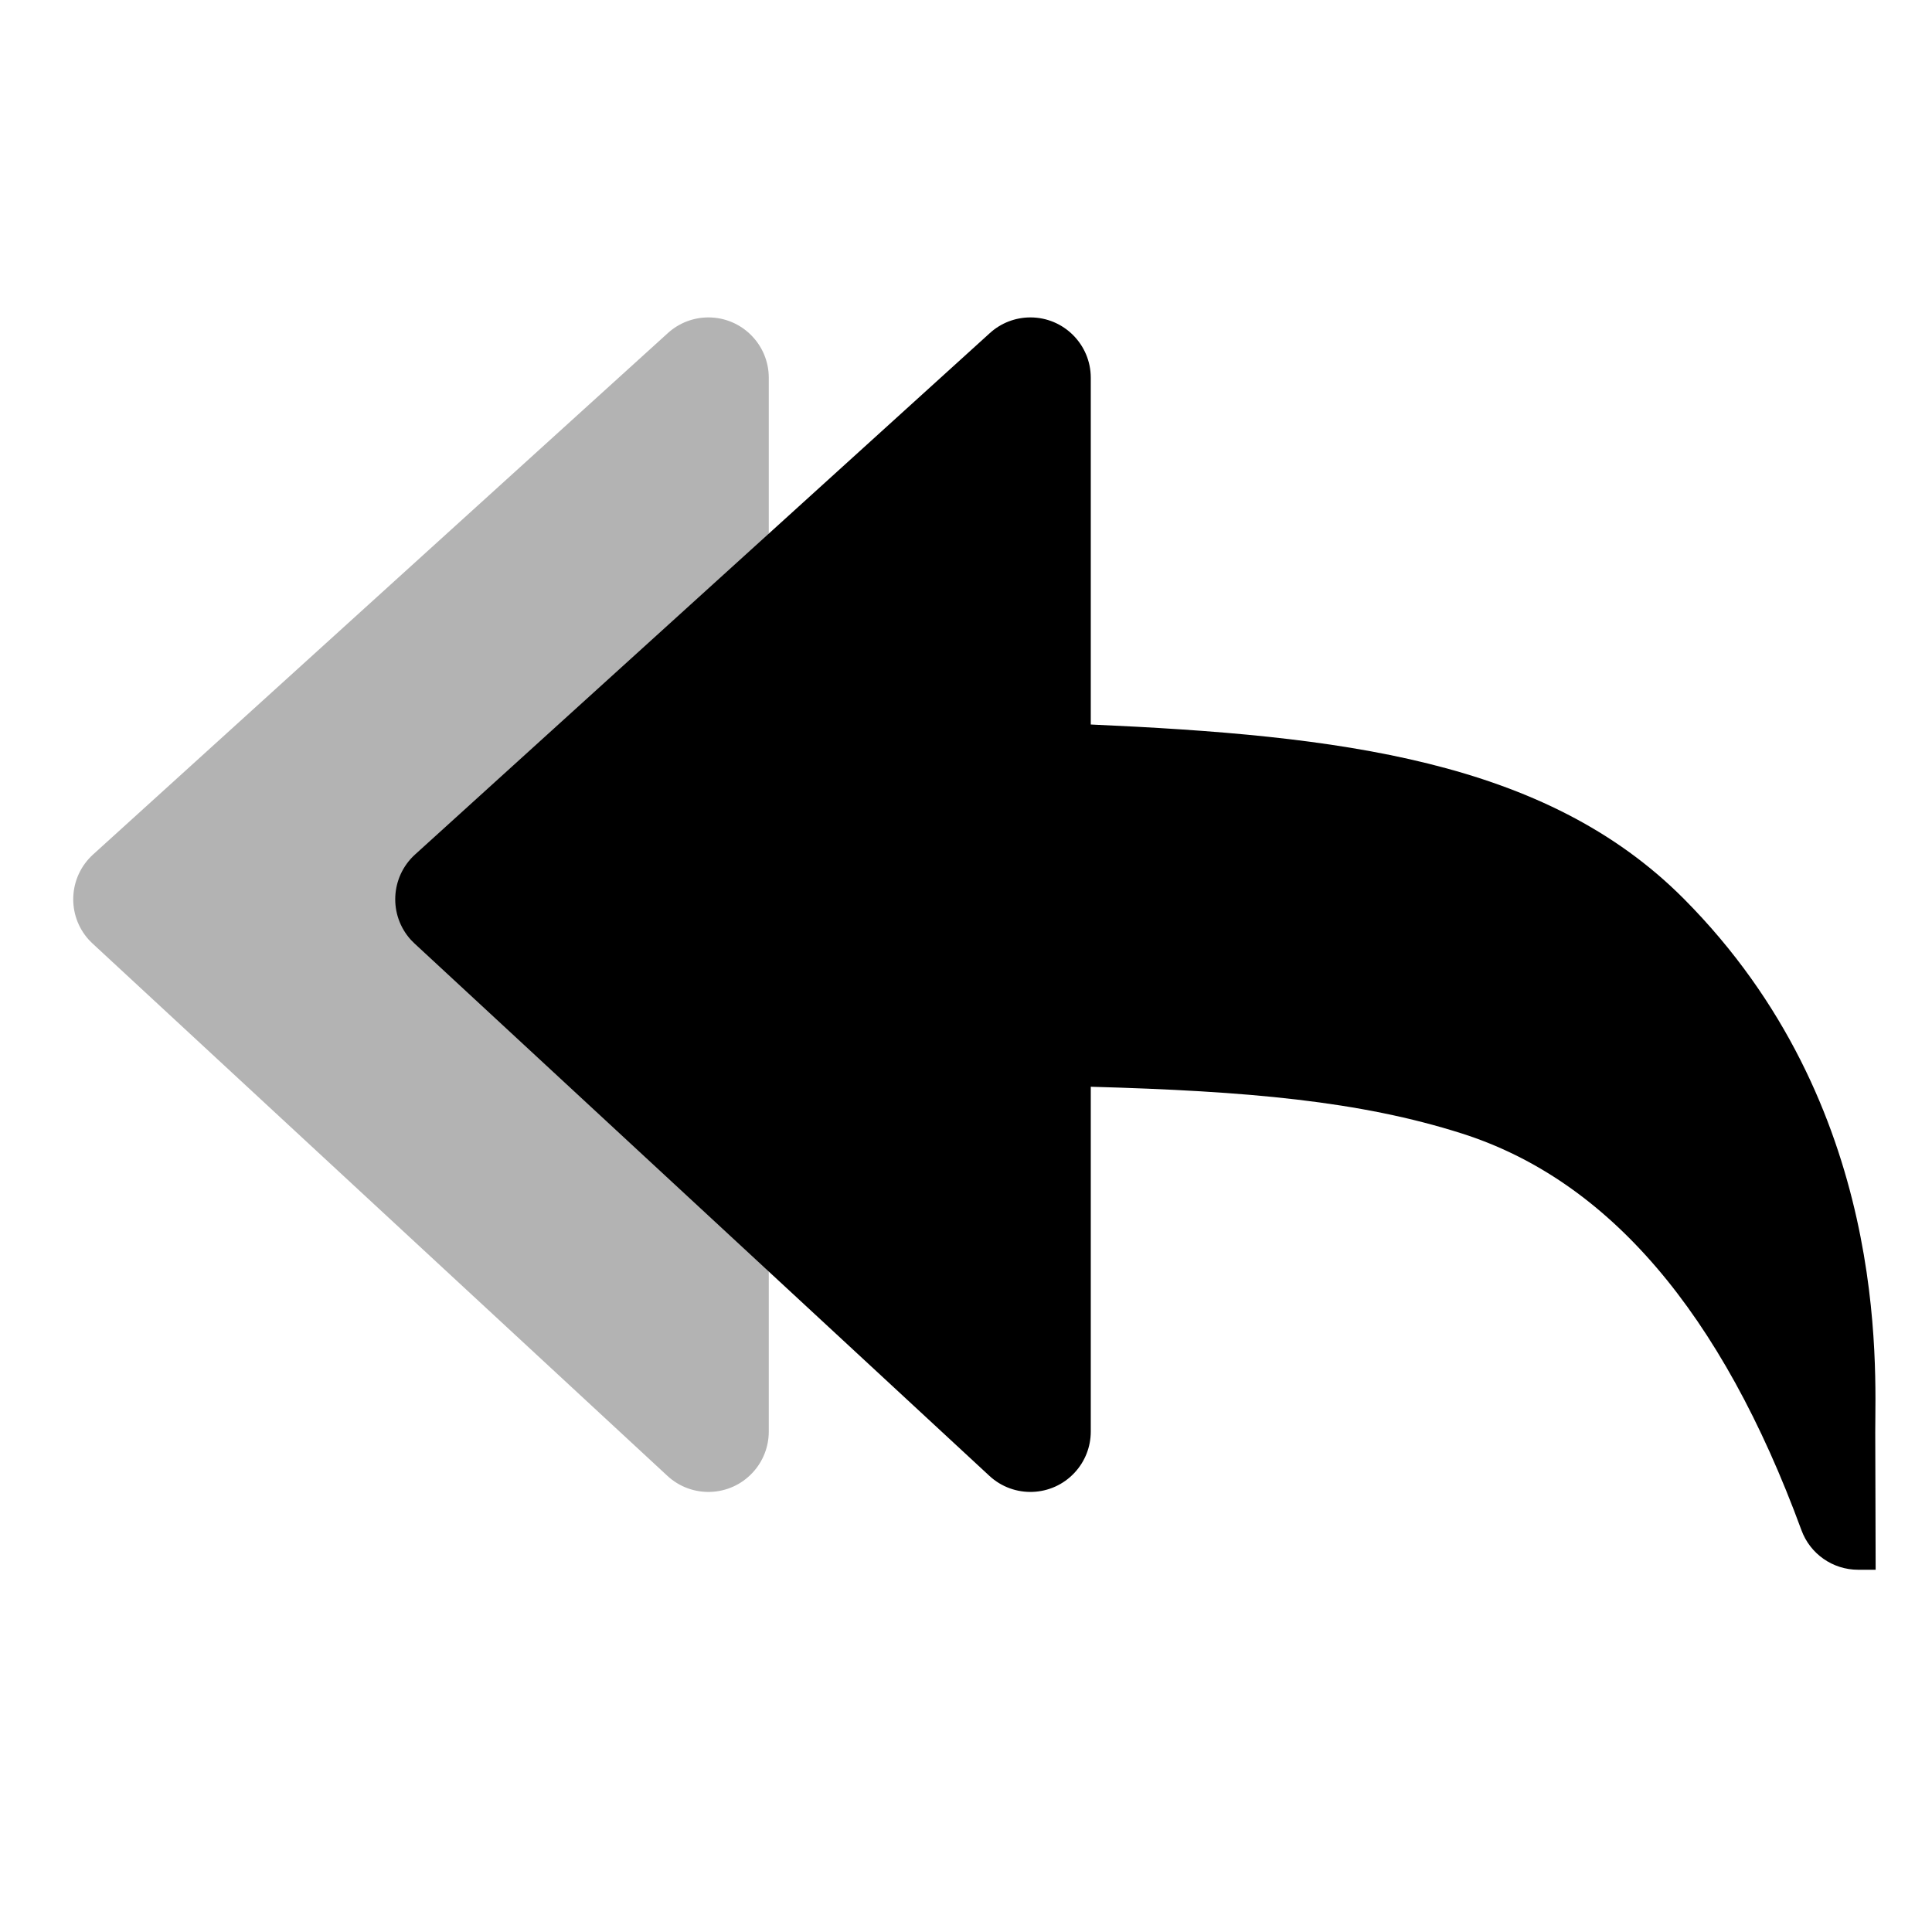 <?xml version="1.0" encoding="UTF-8"?>
<svg width="24px" height="24px" viewBox="0 0 24 24" version="1.1" xmlns="http://www.w3.org/2000/svg">
    <!-- Generator: Sketch 50.2 (55047) - http://www.bohemiancoding.com/sketch -->
    <title>Stockholm-icons / Communication / Reply-all</title>
    <desc>Created with Sketch.</desc>
    <defs></defs>
    <g id="Stockholm-icons-/-Communication-/-Reply-all" stroke="none" stroke-width="1" fill="none" fill-rule="evenodd">
        <rect id="bound" x="0" y="0" width="24" height="24"></rect>
        <path d="M8.296,4.138 L1.156,10.615 C0.849,10.894 0.826,11.368 1.104,11.675 C1.119,11.691 1.134,11.706 1.15,11.721 L8.29,18.333 C8.594,18.615 9.069,18.597 9.35,18.293 C9.479,18.154 9.55,17.972 9.55,17.783 L9.55,4.693 C9.55,4.279 9.214,3.943 8.8,3.943 C8.614,3.943 8.434,4.012 8.296,4.138 Z" id="Shape-Copy" fill="#000000" fill-rule="nonzero" opacity="0.3"></path>
        <path d="M23.295,17.791 C23.295,16.971 23.471,13.733 20.917,11.165 C19.198,9.437 16.626,9.137 13.55,9 L13.55,4.693 C13.55,4.279 13.214,3.943 12.8,3.943 C12.614,3.943 12.434,4.012 12.296,4.138 L5.156,10.615 C4.849,10.894 4.826,11.368 5.104,11.675 C5.119,11.691 5.134,11.706 5.15,11.721 L12.29,18.333 C12.594,18.615 13.069,18.597 13.35,18.293 C13.479,18.154 13.55,17.972 13.55,17.783 L13.55,13.5 C15.503,13.554 16.894,13.678 18.158,14.08 C19.978,14.659 21.385,16.302 22.378,19.008 L22.378,19.008 C22.486,19.304 22.768,19.5 23.082,19.5 L23.3,19.5 C23.3,19.007 23.295,18.226 23.295,17.791 Z" id="Shape" fill="#000000" fill-rule="nonzero"></path>
    </g>
</svg>